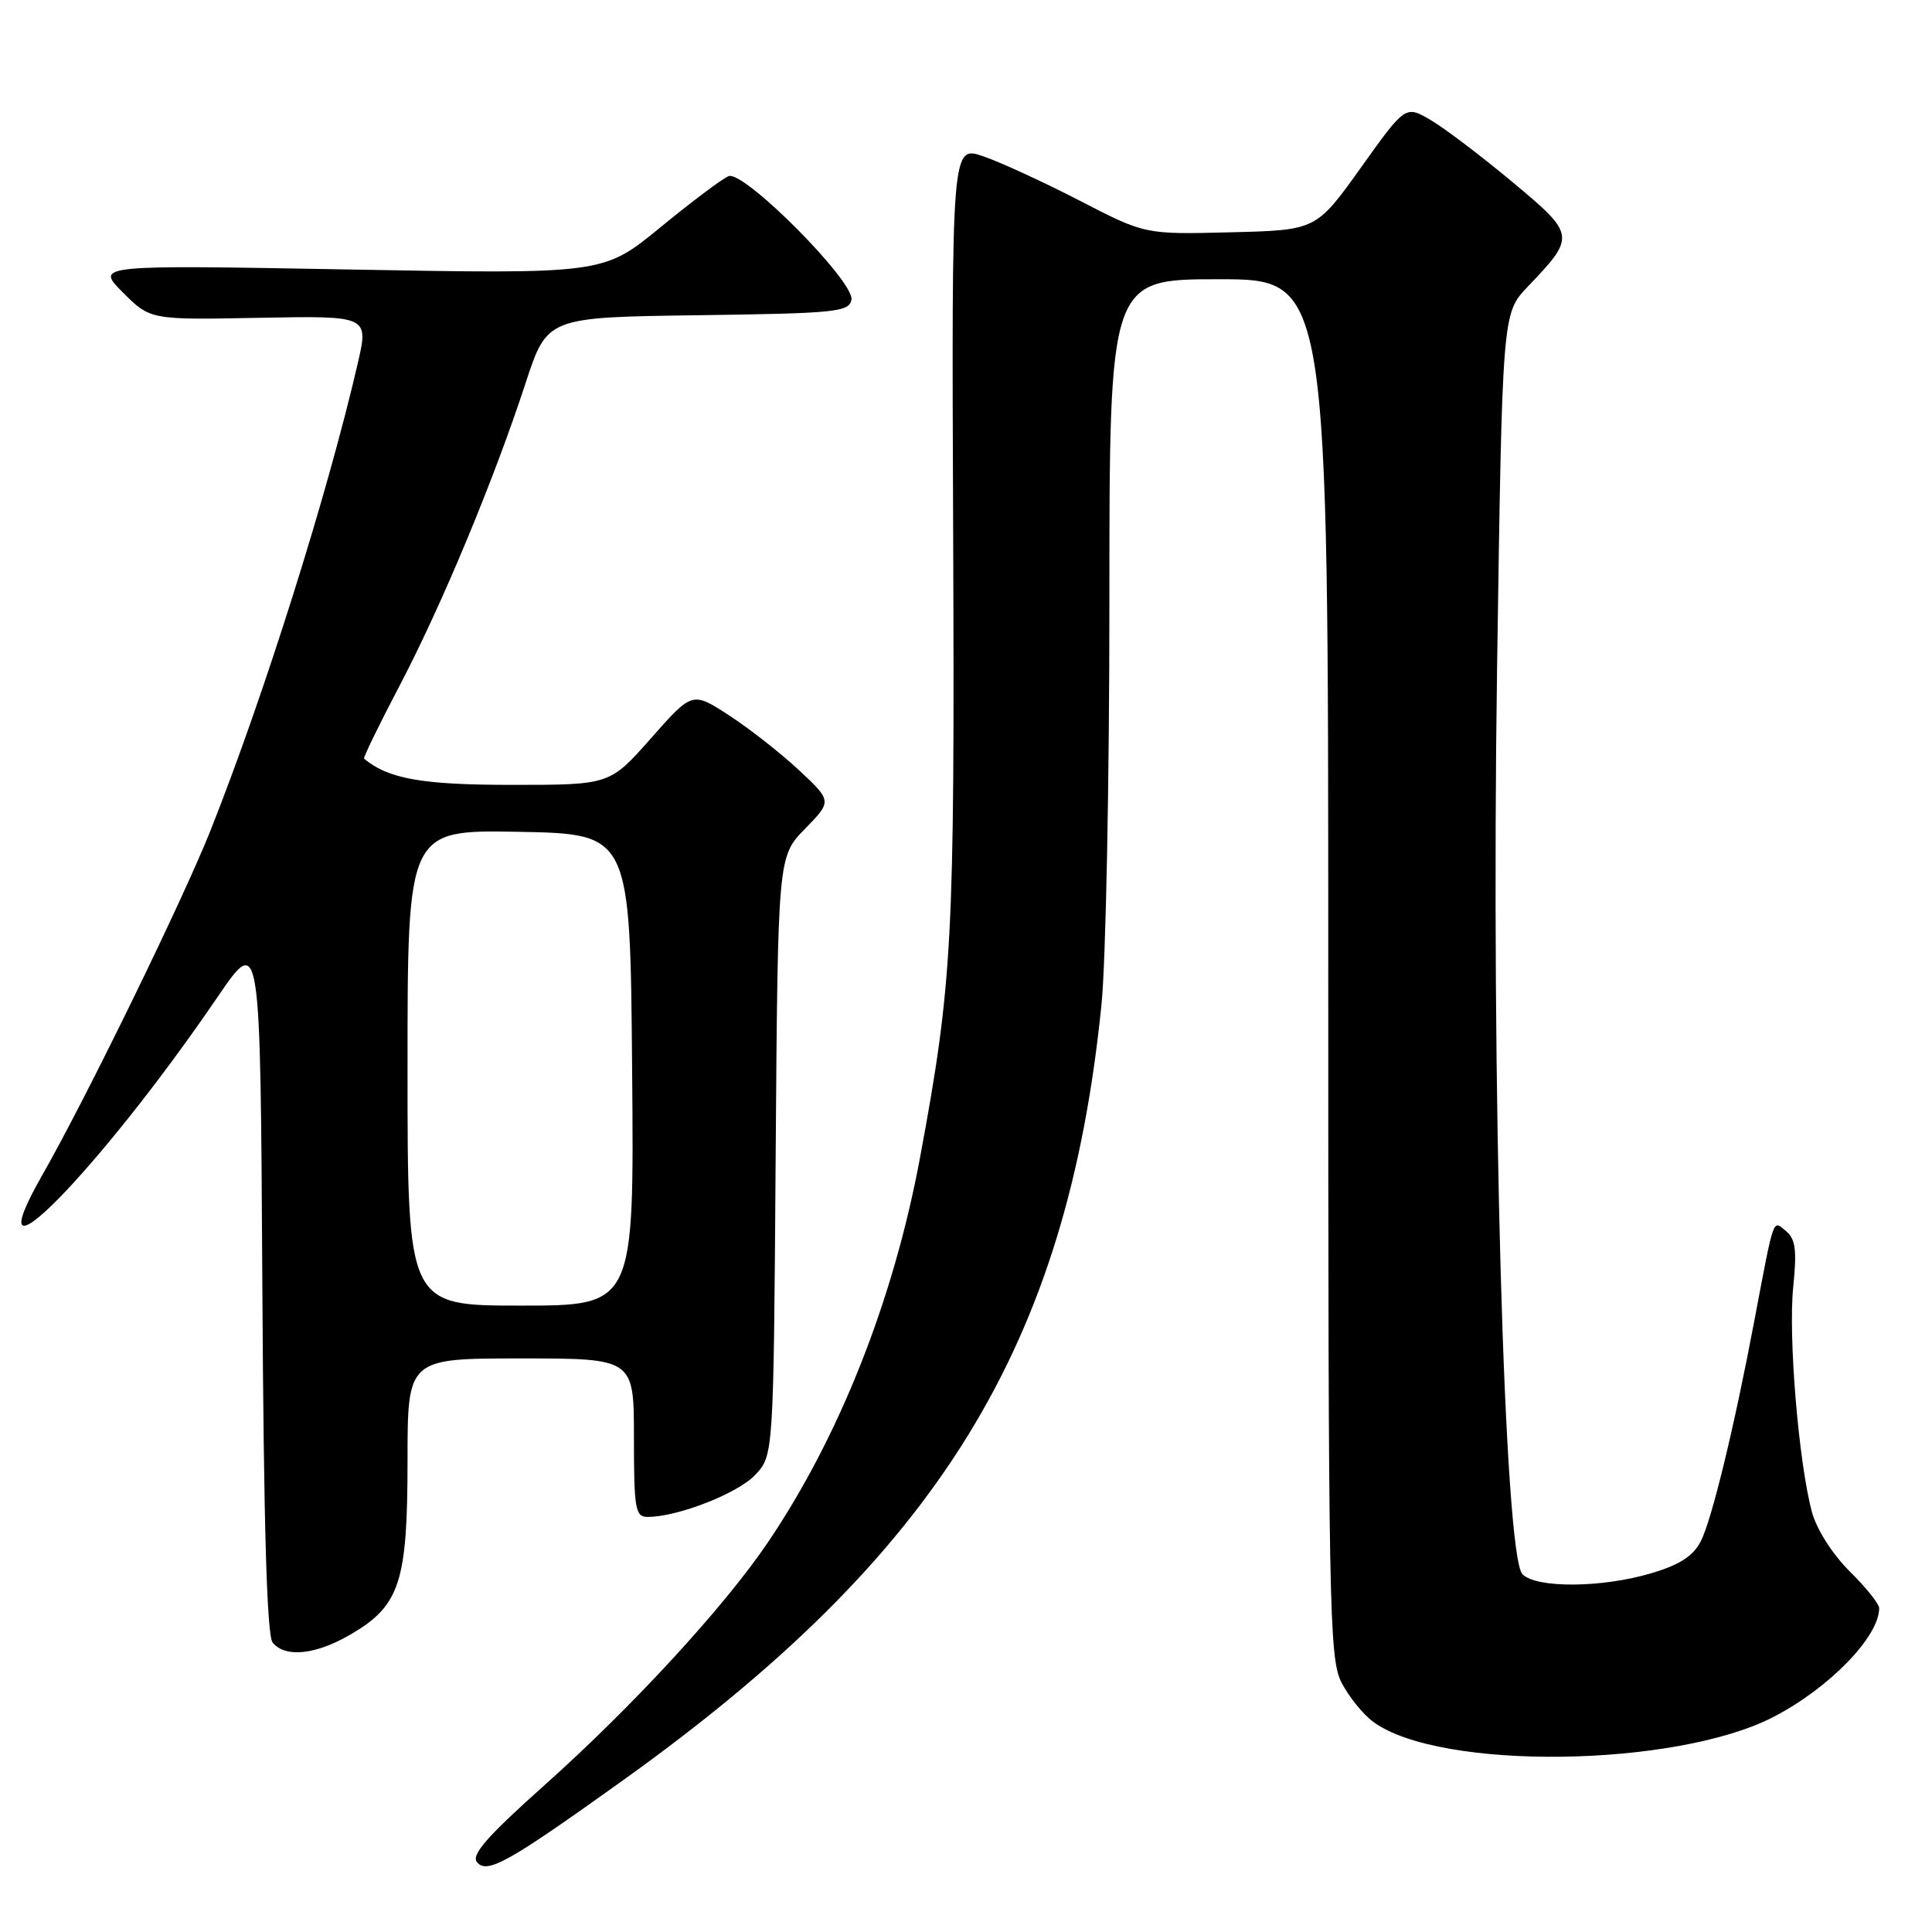 <?xml version="1.0" encoding="UTF-8" standalone="no"?>
<!DOCTYPE svg PUBLIC "-//W3C//DTD SVG 1.1//EN" "http://www.w3.org/Graphics/SVG/1.1/DTD/svg11.dtd" >
<svg xmlns="http://www.w3.org/2000/svg" xmlns:xlink="http://www.w3.org/1999/xlink" version="1.1" viewBox="0 0 256 256">
 <g >
 <path fill="currentColor"
d=" M 82.52 235.92 C 124.37 205.96 141.38 178.40 145.95 133.14 C 146.53 127.45 147.00 103.49 147.00 79.89 C 147.00 37.00 147.00 37.00 161.50 37.00 C 176.00 37.00 176.00 37.00 176.00 128.25 C 176.00 213.15 176.12 219.74 177.75 222.93 C 178.71 224.81 180.62 227.18 182.00 228.18 C 190.82 234.62 222.01 234.22 235.00 227.50 C 242.38 223.68 249.00 216.87 249.00 213.09 C 249.00 212.53 247.24 210.33 245.08 208.20 C 242.80 205.93 240.72 202.66 240.09 200.35 C 238.33 193.81 236.94 177.08 237.61 170.55 C 238.11 165.66 237.92 164.17 236.66 163.13 C 234.87 161.65 235.13 160.92 232.46 175.00 C 229.77 189.24 226.82 201.36 225.37 204.21 C 224.36 206.19 222.58 207.34 218.81 208.46 C 212.27 210.41 203.62 210.47 201.74 208.60 C 199.32 206.17 197.56 143.77 198.37 88.56 C 199.06 41.53 199.06 41.53 202.41 38.01 C 208.82 31.30 208.79 31.12 200.43 24.14 C 196.33 20.72 191.46 17.02 189.61 15.93 C 186.23 13.94 186.23 13.94 180.32 22.22 C 174.40 30.50 174.40 30.50 163.07 30.78 C 151.74 31.07 151.74 31.07 143.11 26.61 C 138.37 24.16 132.60 21.51 130.29 20.71 C 126.09 19.27 126.09 19.27 126.30 70.88 C 126.51 124.63 126.21 130.18 121.92 153.33 C 118.41 172.24 111.22 190.41 101.69 204.46 C 95.87 213.03 83.82 226.12 72.21 236.49 C 64.55 243.33 62.40 245.78 63.21 246.75 C 64.54 248.36 67.33 246.80 82.52 235.92 Z  M 46.53 216.53 C 52.98 212.75 54.00 209.63 54.00 193.60 C 54.00 180.00 54.00 180.00 69.00 180.00 C 84.00 180.00 84.00 180.00 84.00 190.50 C 84.00 199.98 84.18 201.00 85.82 201.00 C 89.80 201.00 97.75 197.89 100.06 195.44 C 102.50 192.84 102.50 192.84 102.78 153.18 C 103.07 113.51 103.07 113.51 106.66 109.83 C 110.25 106.15 110.25 106.15 105.88 102.06 C 103.47 99.81 99.30 96.54 96.62 94.80 C 91.74 91.62 91.74 91.62 86.27 97.81 C 80.81 104.00 80.81 104.00 67.86 104.00 C 55.94 104.00 51.47 103.21 48.24 100.53 C 48.10 100.41 50.21 96.08 52.92 90.91 C 58.51 80.26 65.41 63.70 69.64 50.77 C 72.50 42.04 72.50 42.04 92.49 41.77 C 110.75 41.52 112.50 41.35 112.82 39.72 C 113.27 37.34 98.59 22.56 96.55 23.34 C 95.74 23.65 91.68 26.70 87.52 30.11 C 79.96 36.32 79.96 36.32 46.30 35.71 C 12.64 35.10 12.64 35.10 16.28 38.75 C 19.92 42.39 19.92 42.39 34.39 42.11 C 48.86 41.84 48.86 41.84 47.40 48.17 C 43.36 65.62 35.01 92.10 27.91 110.00 C 24.28 119.15 11.38 145.59 5.60 155.71 C -3.97 172.50 13.09 155.18 28.80 132.15 C 34.50 123.79 34.50 123.79 34.76 170.06 C 34.94 202.19 35.36 216.73 36.13 217.66 C 37.83 219.70 41.87 219.27 46.53 216.53 Z  M 54.00 141.47 C 54.00 109.95 54.00 109.95 68.75 110.22 C 83.50 110.50 83.50 110.50 83.76 141.75 C 84.03 173.00 84.03 173.00 69.01 173.00 C 54.00 173.00 54.00 173.00 54.00 141.47 Z "/>
</g>
</svg>